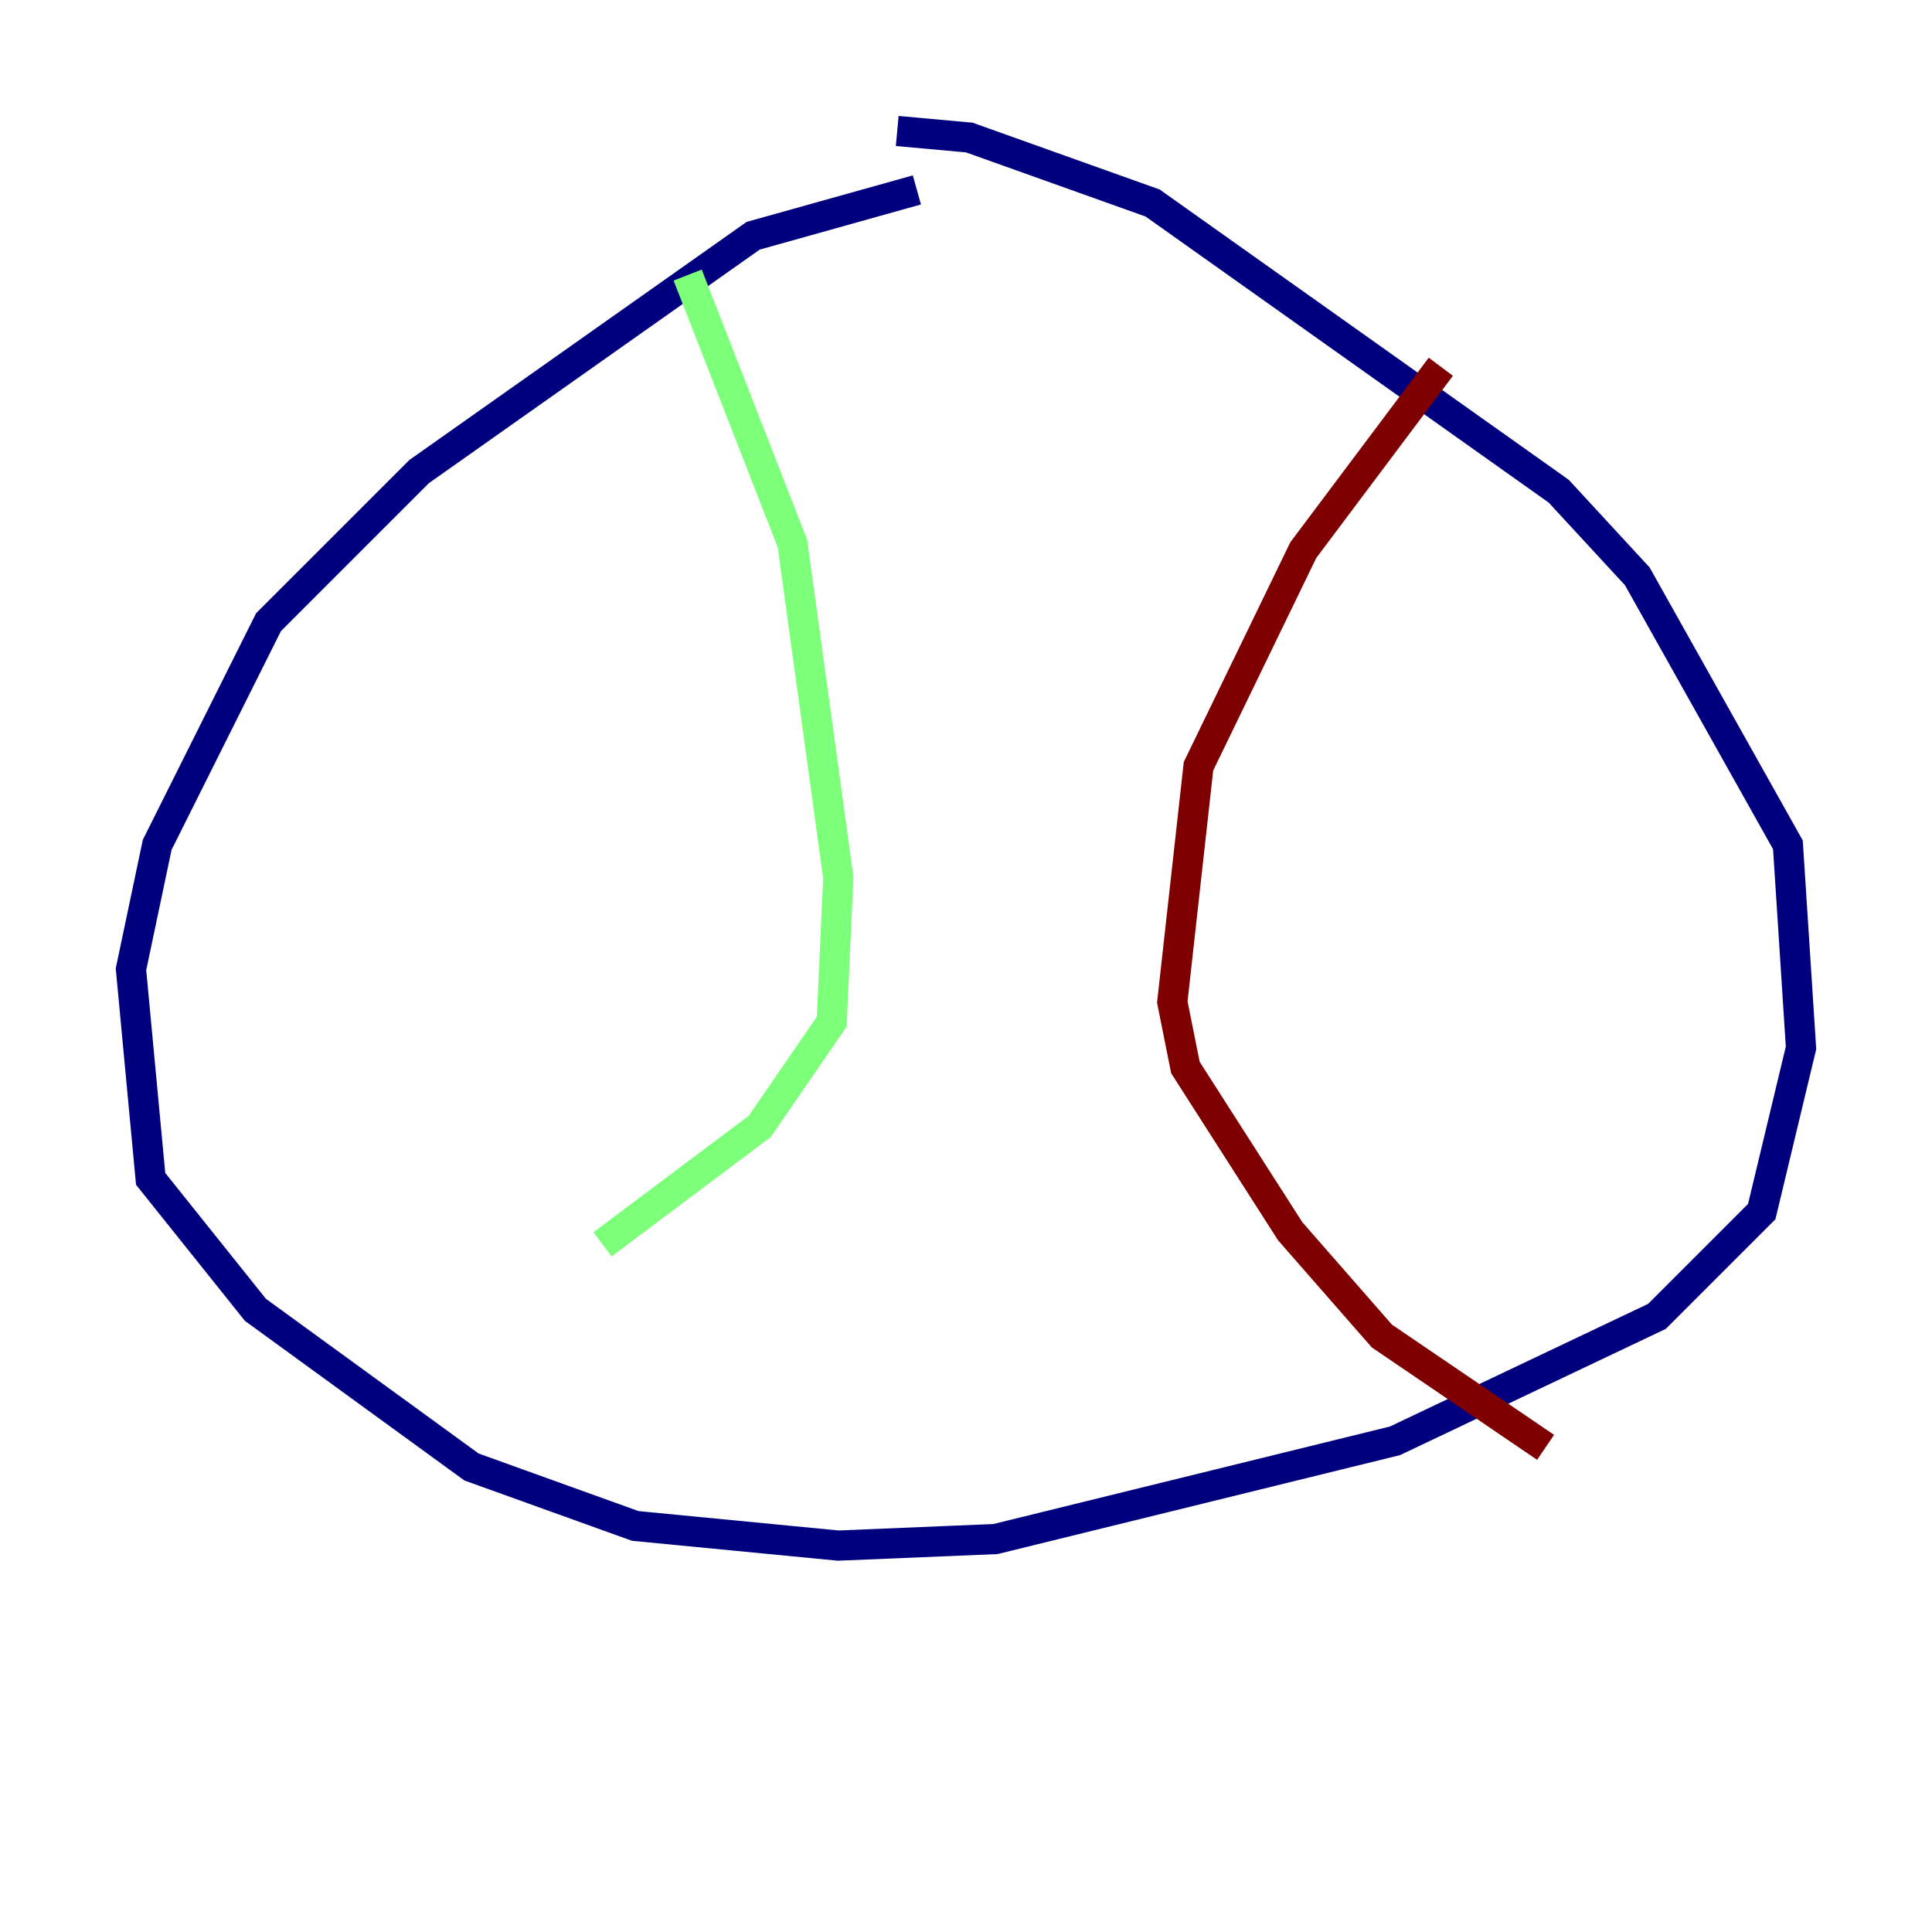<?xml version="1.0" encoding="utf-8" ?>
<svg baseProfile="tiny" height="128" version="1.2" viewBox="0,0,128,128" width="128" xmlns="http://www.w3.org/2000/svg" xmlns:ev="http://www.w3.org/2001/xml-events" xmlns:xlink="http://www.w3.org/1999/xlink"><defs /><polyline fill="none" points="60.746,12.583 49.898,15.62 27.77,31.241 17.79,41.22 10.414,55.973 8.678,64.217 9.98,78.102 16.922,86.78 31.241,97.193 42.088,101.098 55.539,102.4 65.953,101.966 92.42,95.458 109.776,87.214 116.719,80.271 119.322,69.424 118.454,55.973 108.475,38.183 103.268,32.542 76.366,13.451 64.217,9.112 59.444,8.678" stroke="#00007f" stroke-width="2" /><polyline fill="none" points="45.559,18.224 52.502,36.014 55.539,58.142 55.105,67.688 50.332,74.63 39.919,82.441" stroke="#7cff79" stroke-width="2" /><polyline fill="none" points="95.458,24.298 86.346,36.447 79.403,50.766 77.668,66.386 78.536,70.725 85.478,81.573 91.552,88.515 102.4,95.891" stroke="#7f0000" stroke-width="2" /></svg>